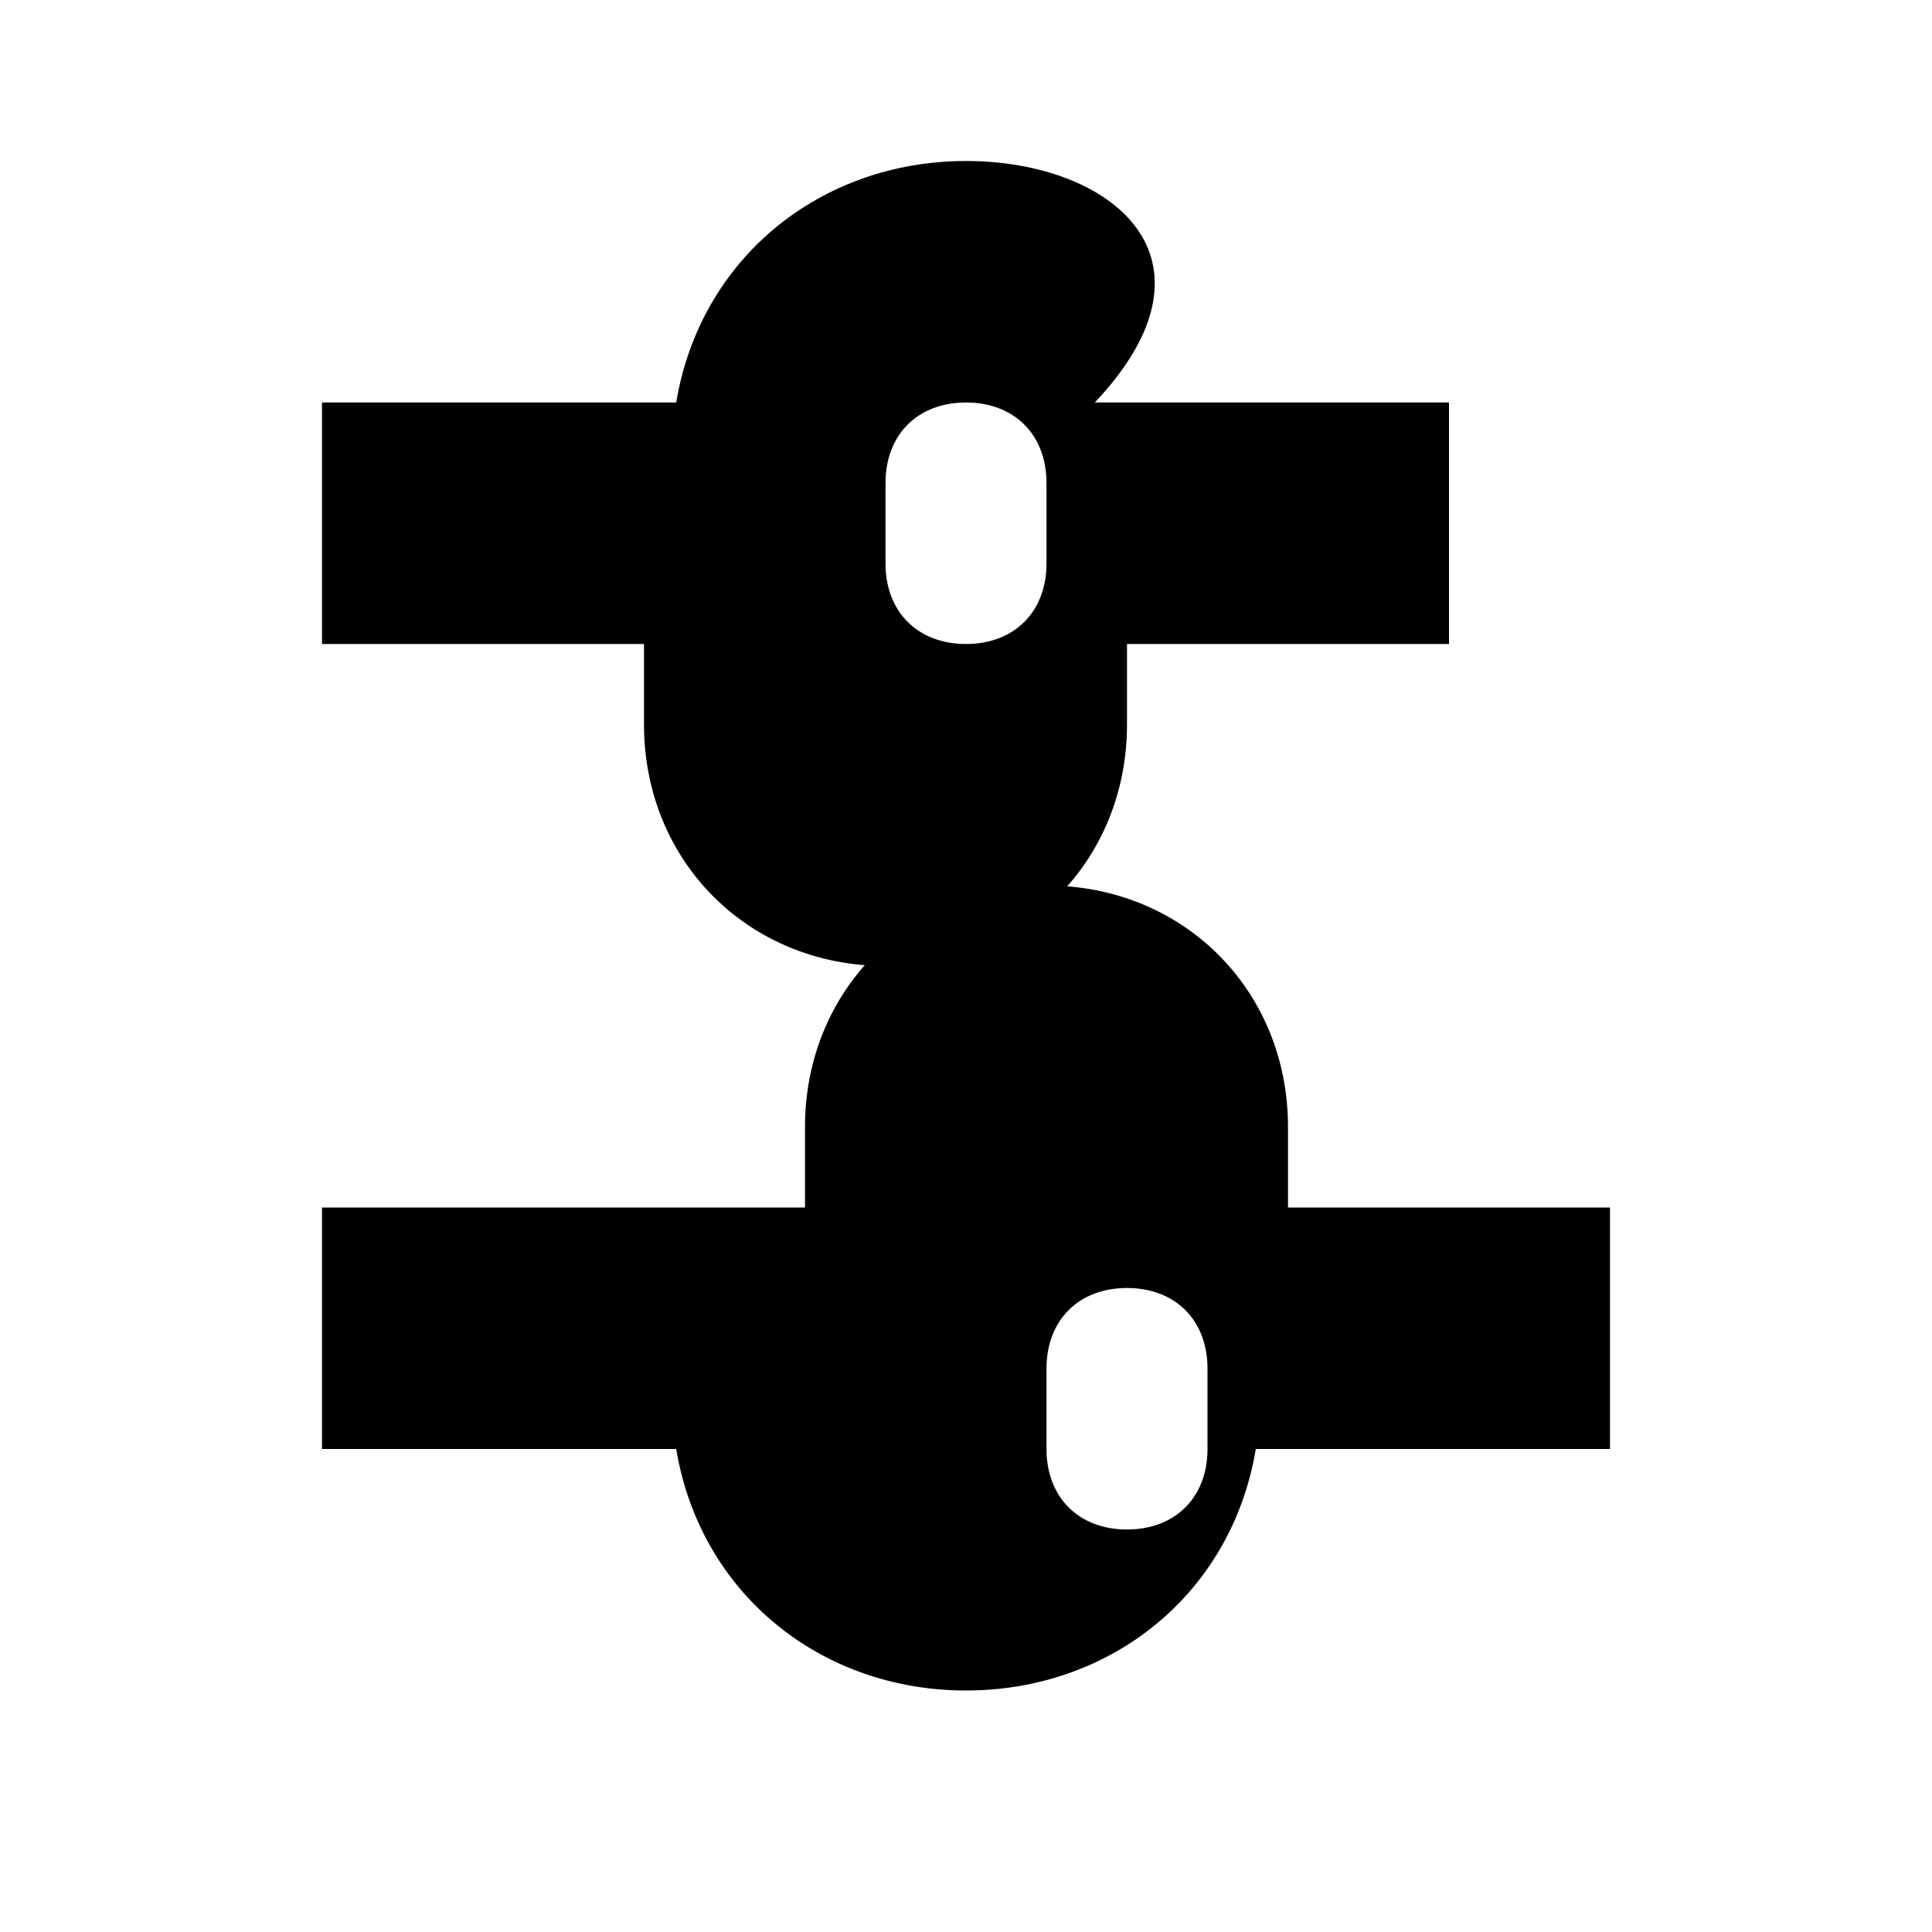 <svg xmlns="http://www.w3.org/2000/svg" viewBox="0 0 24 24" fill="currentColor">
    <path d="M12 2C10.2 2 8.7 3.2 8.4 5H4v3h4v1c0 1.7 1.3 3 3 3s3-1.3 3-3v-1h4V5h-4.4C15.3 3.2 13.8 2 12 2zm0 3c.6 0 1 .4 1 1v1c0 .6-.4 1-1 1s-1-.4-1-1V6c0-.6.4-1 1-1zm8 10h-4v-1c0-1.7-1.3-3-3-3s-3 1.3-3 3v1H4v3h4.4c.3 1.8 1.8 3 3.6 3s3.3-1.2 3.6-3H20v-3zm-6 4c-.6 0-1-.4-1-1v-1c0-.6.4-1 1-1s1 .4 1 1v1c0 .6-.4 1-1 1z"/>
</svg>
